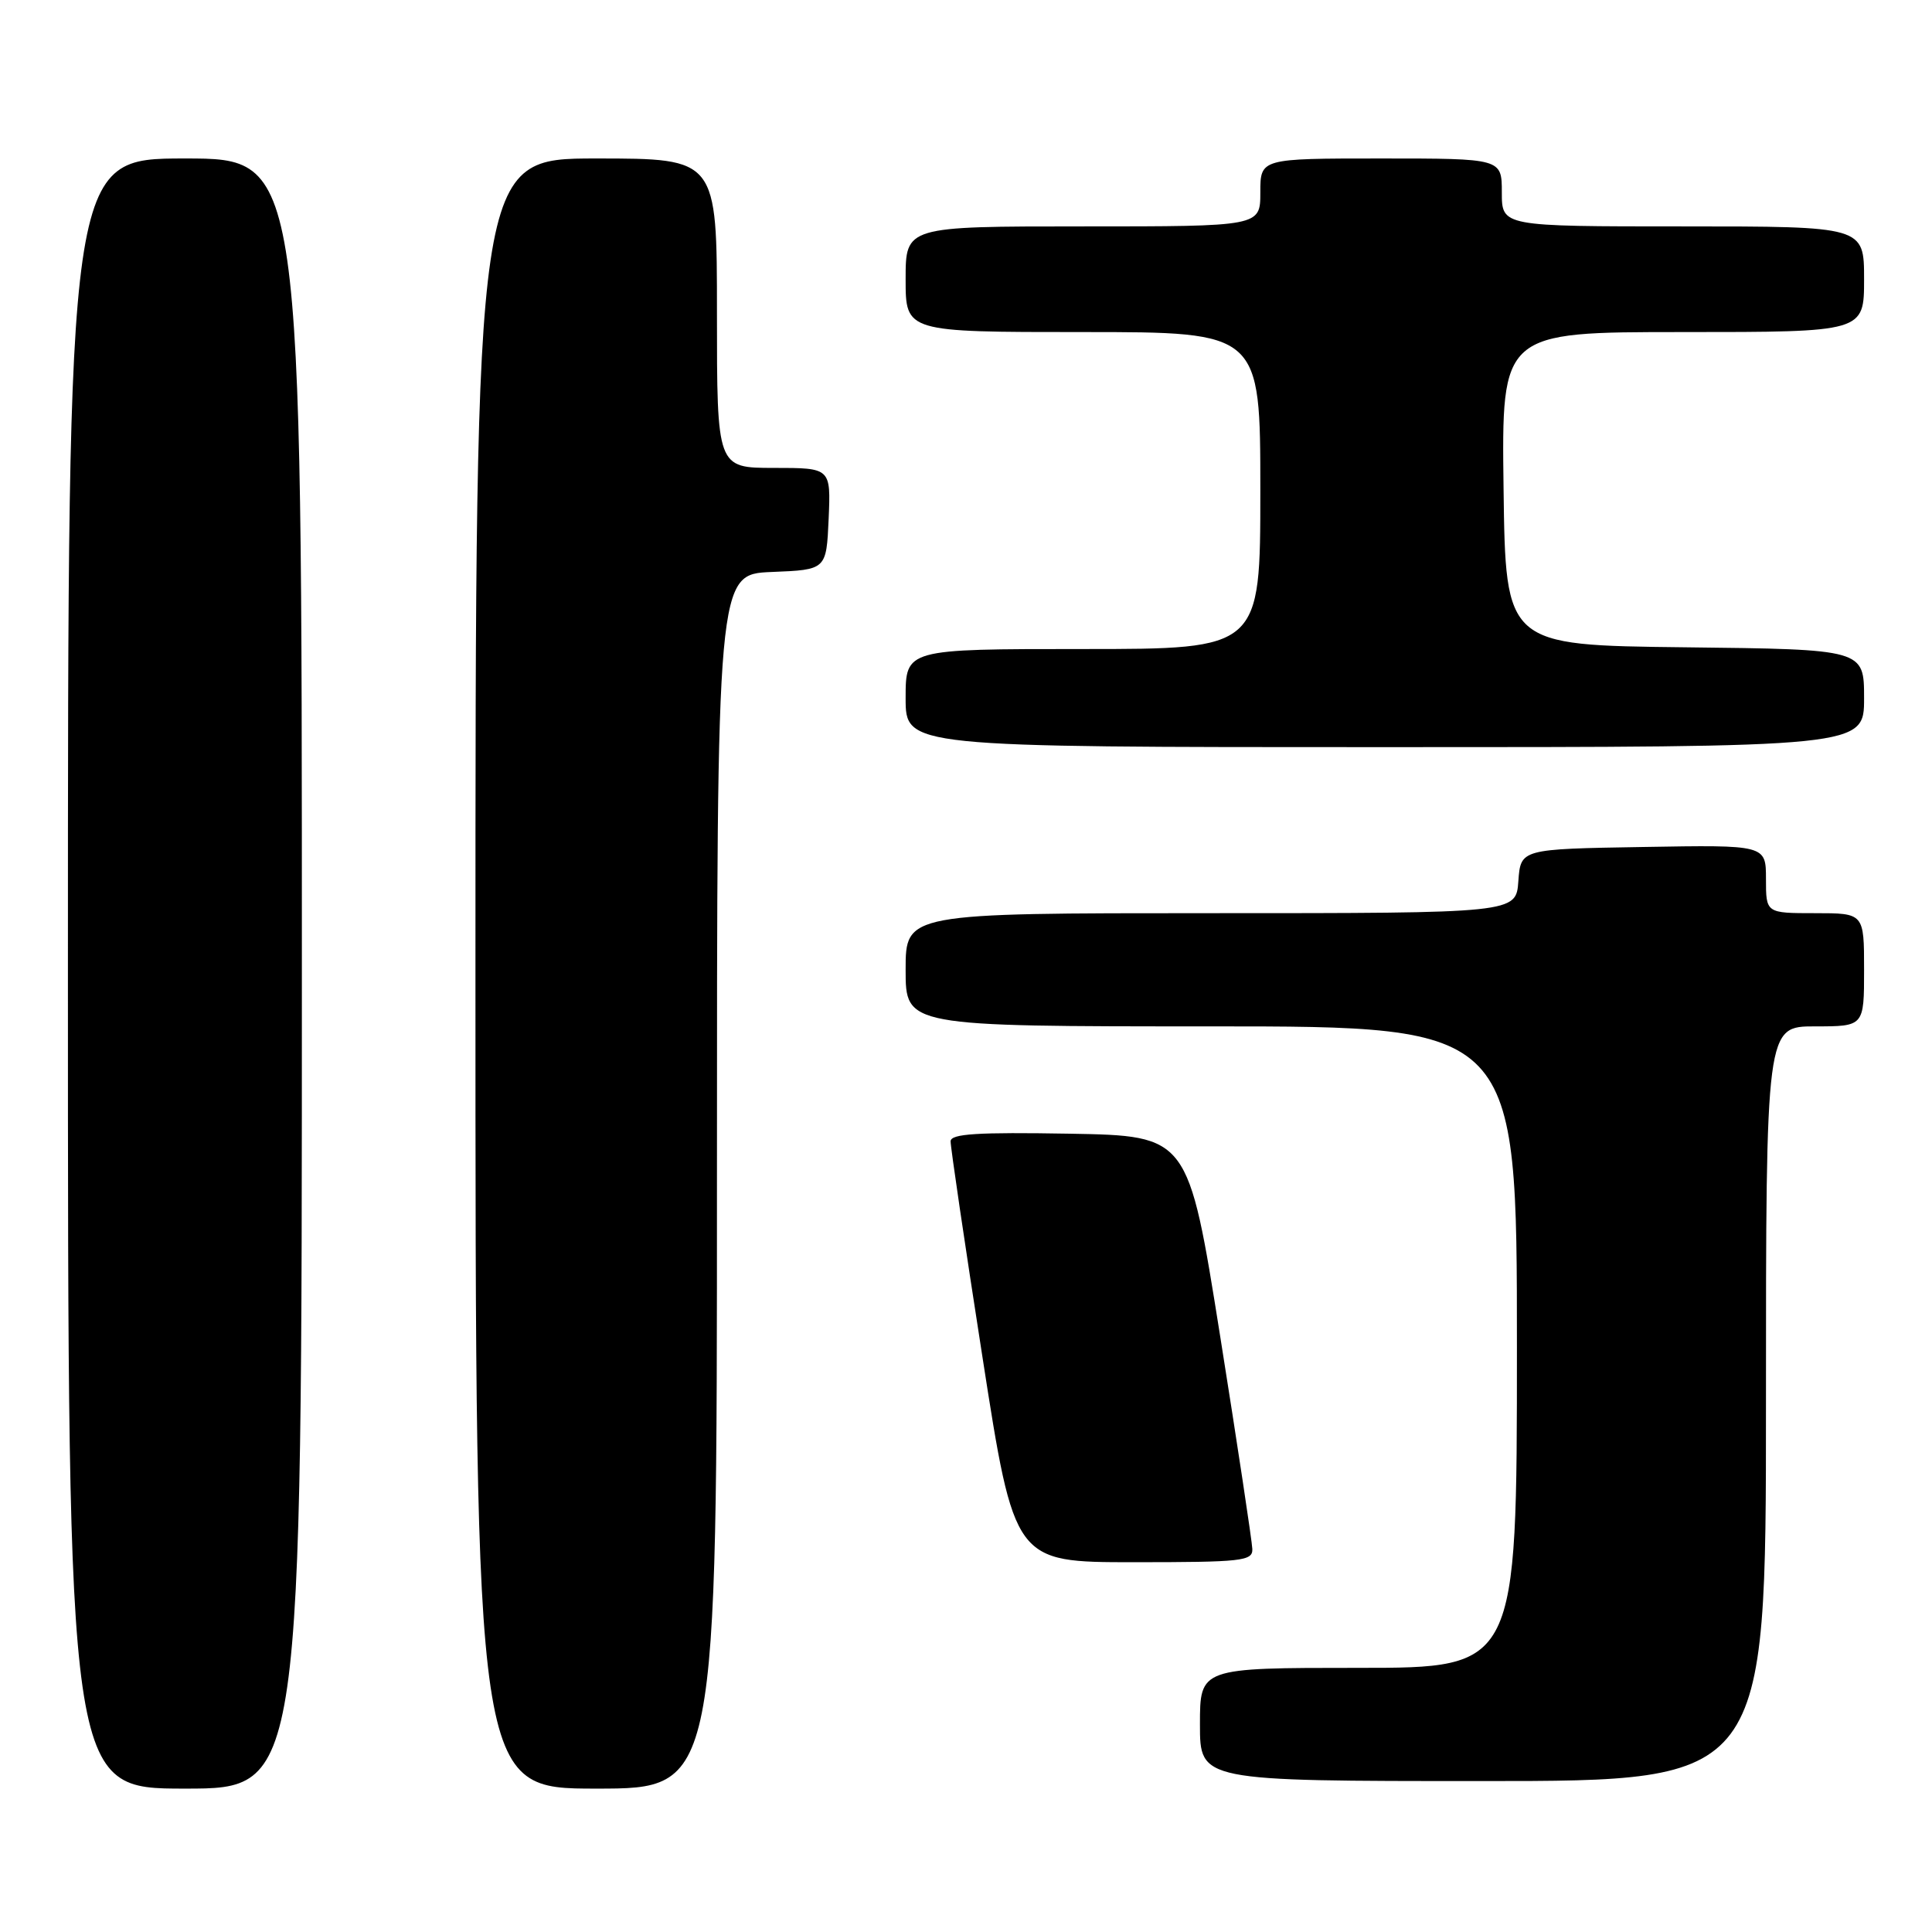 <?xml version="1.0" encoding="UTF-8" standalone="no"?>
<!DOCTYPE svg PUBLIC "-//W3C//DTD SVG 1.1//EN" "http://www.w3.org/Graphics/SVG/1.1/DTD/svg11.dtd" >
<svg xmlns="http://www.w3.org/2000/svg" xmlns:xlink="http://www.w3.org/1999/xlink" version="1.1" viewBox="0 0 256 256">
 <g >
 <path fill="currentColor"
d=" M 40.00 129.00 C 40.00 21.00 40.00 21.00 24.50 21.00 C 9.00 21.00 9.00 21.00 9.00 129.00 C 9.00 237.00 9.00 237.00 24.50 237.00 C 40.00 237.00 40.00 237.00 40.00 129.00 Z  M 95.00 156.54 C 95.00 76.09 95.00 76.09 102.25 75.79 C 109.50 75.50 109.50 75.50 109.80 68.75 C 110.09 62.00 110.09 62.00 102.55 62.00 C 95.00 62.00 95.00 62.00 95.00 41.50 C 95.00 21.00 95.00 21.00 79.00 21.00 C 63.00 21.00 63.00 21.00 63.00 129.00 C 63.00 237.00 63.00 237.00 79.00 237.00 C 95.00 237.00 95.00 237.00 95.00 156.54 Z  M 234.00 186.00 C 234.00 136.00 234.00 136.00 240.50 136.00 C 247.00 136.00 247.00 136.00 247.00 128.50 C 247.00 121.00 247.00 121.00 240.50 121.00 C 234.00 121.00 234.00 121.00 234.00 116.48 C 234.00 111.95 234.00 111.95 217.75 112.23 C 201.50 112.50 201.50 112.50 201.19 116.75 C 200.89 121.00 200.89 121.00 160.44 121.00 C 120.00 121.00 120.00 121.00 120.00 128.50 C 120.00 136.00 120.00 136.00 160.50 136.00 C 201.00 136.00 201.00 136.00 201.00 178.50 C 201.00 221.00 201.00 221.00 180.00 221.00 C 159.00 221.00 159.00 221.00 159.00 228.50 C 159.00 236.00 159.00 236.00 196.50 236.00 C 234.00 236.00 234.00 236.00 234.00 186.00 Z  M 165.94 205.25 C 165.91 204.29 163.99 191.57 161.67 177.00 C 157.45 150.50 157.45 150.50 141.72 150.22 C 129.52 150.01 125.99 150.23 125.96 151.22 C 125.94 151.93 127.83 164.76 130.17 179.75 C 134.41 207.00 134.41 207.00 150.20 207.00 C 164.60 207.00 166.00 206.85 165.94 205.25 Z  M 247.00 92.52 C 247.00 86.04 247.00 86.04 223.25 85.77 C 199.50 85.50 199.50 85.50 199.23 64.75 C 198.96 44.00 198.96 44.00 222.98 44.00 C 247.00 44.00 247.00 44.00 247.00 37.00 C 247.00 30.00 247.00 30.00 223.00 30.00 C 199.00 30.00 199.00 30.00 199.00 25.50 C 199.00 21.00 199.00 21.00 183.00 21.00 C 167.00 21.00 167.00 21.00 167.00 25.50 C 167.00 30.00 167.00 30.00 143.50 30.00 C 120.00 30.00 120.00 30.00 120.00 37.00 C 120.00 44.00 120.00 44.00 143.50 44.00 C 167.00 44.00 167.00 44.00 167.00 65.00 C 167.00 86.00 167.00 86.00 143.50 86.00 C 120.00 86.00 120.00 86.00 120.00 92.50 C 120.00 99.00 120.00 99.00 183.50 99.00 C 247.00 99.00 247.00 99.00 247.00 92.52 Z "/>
</g>
</svg>
